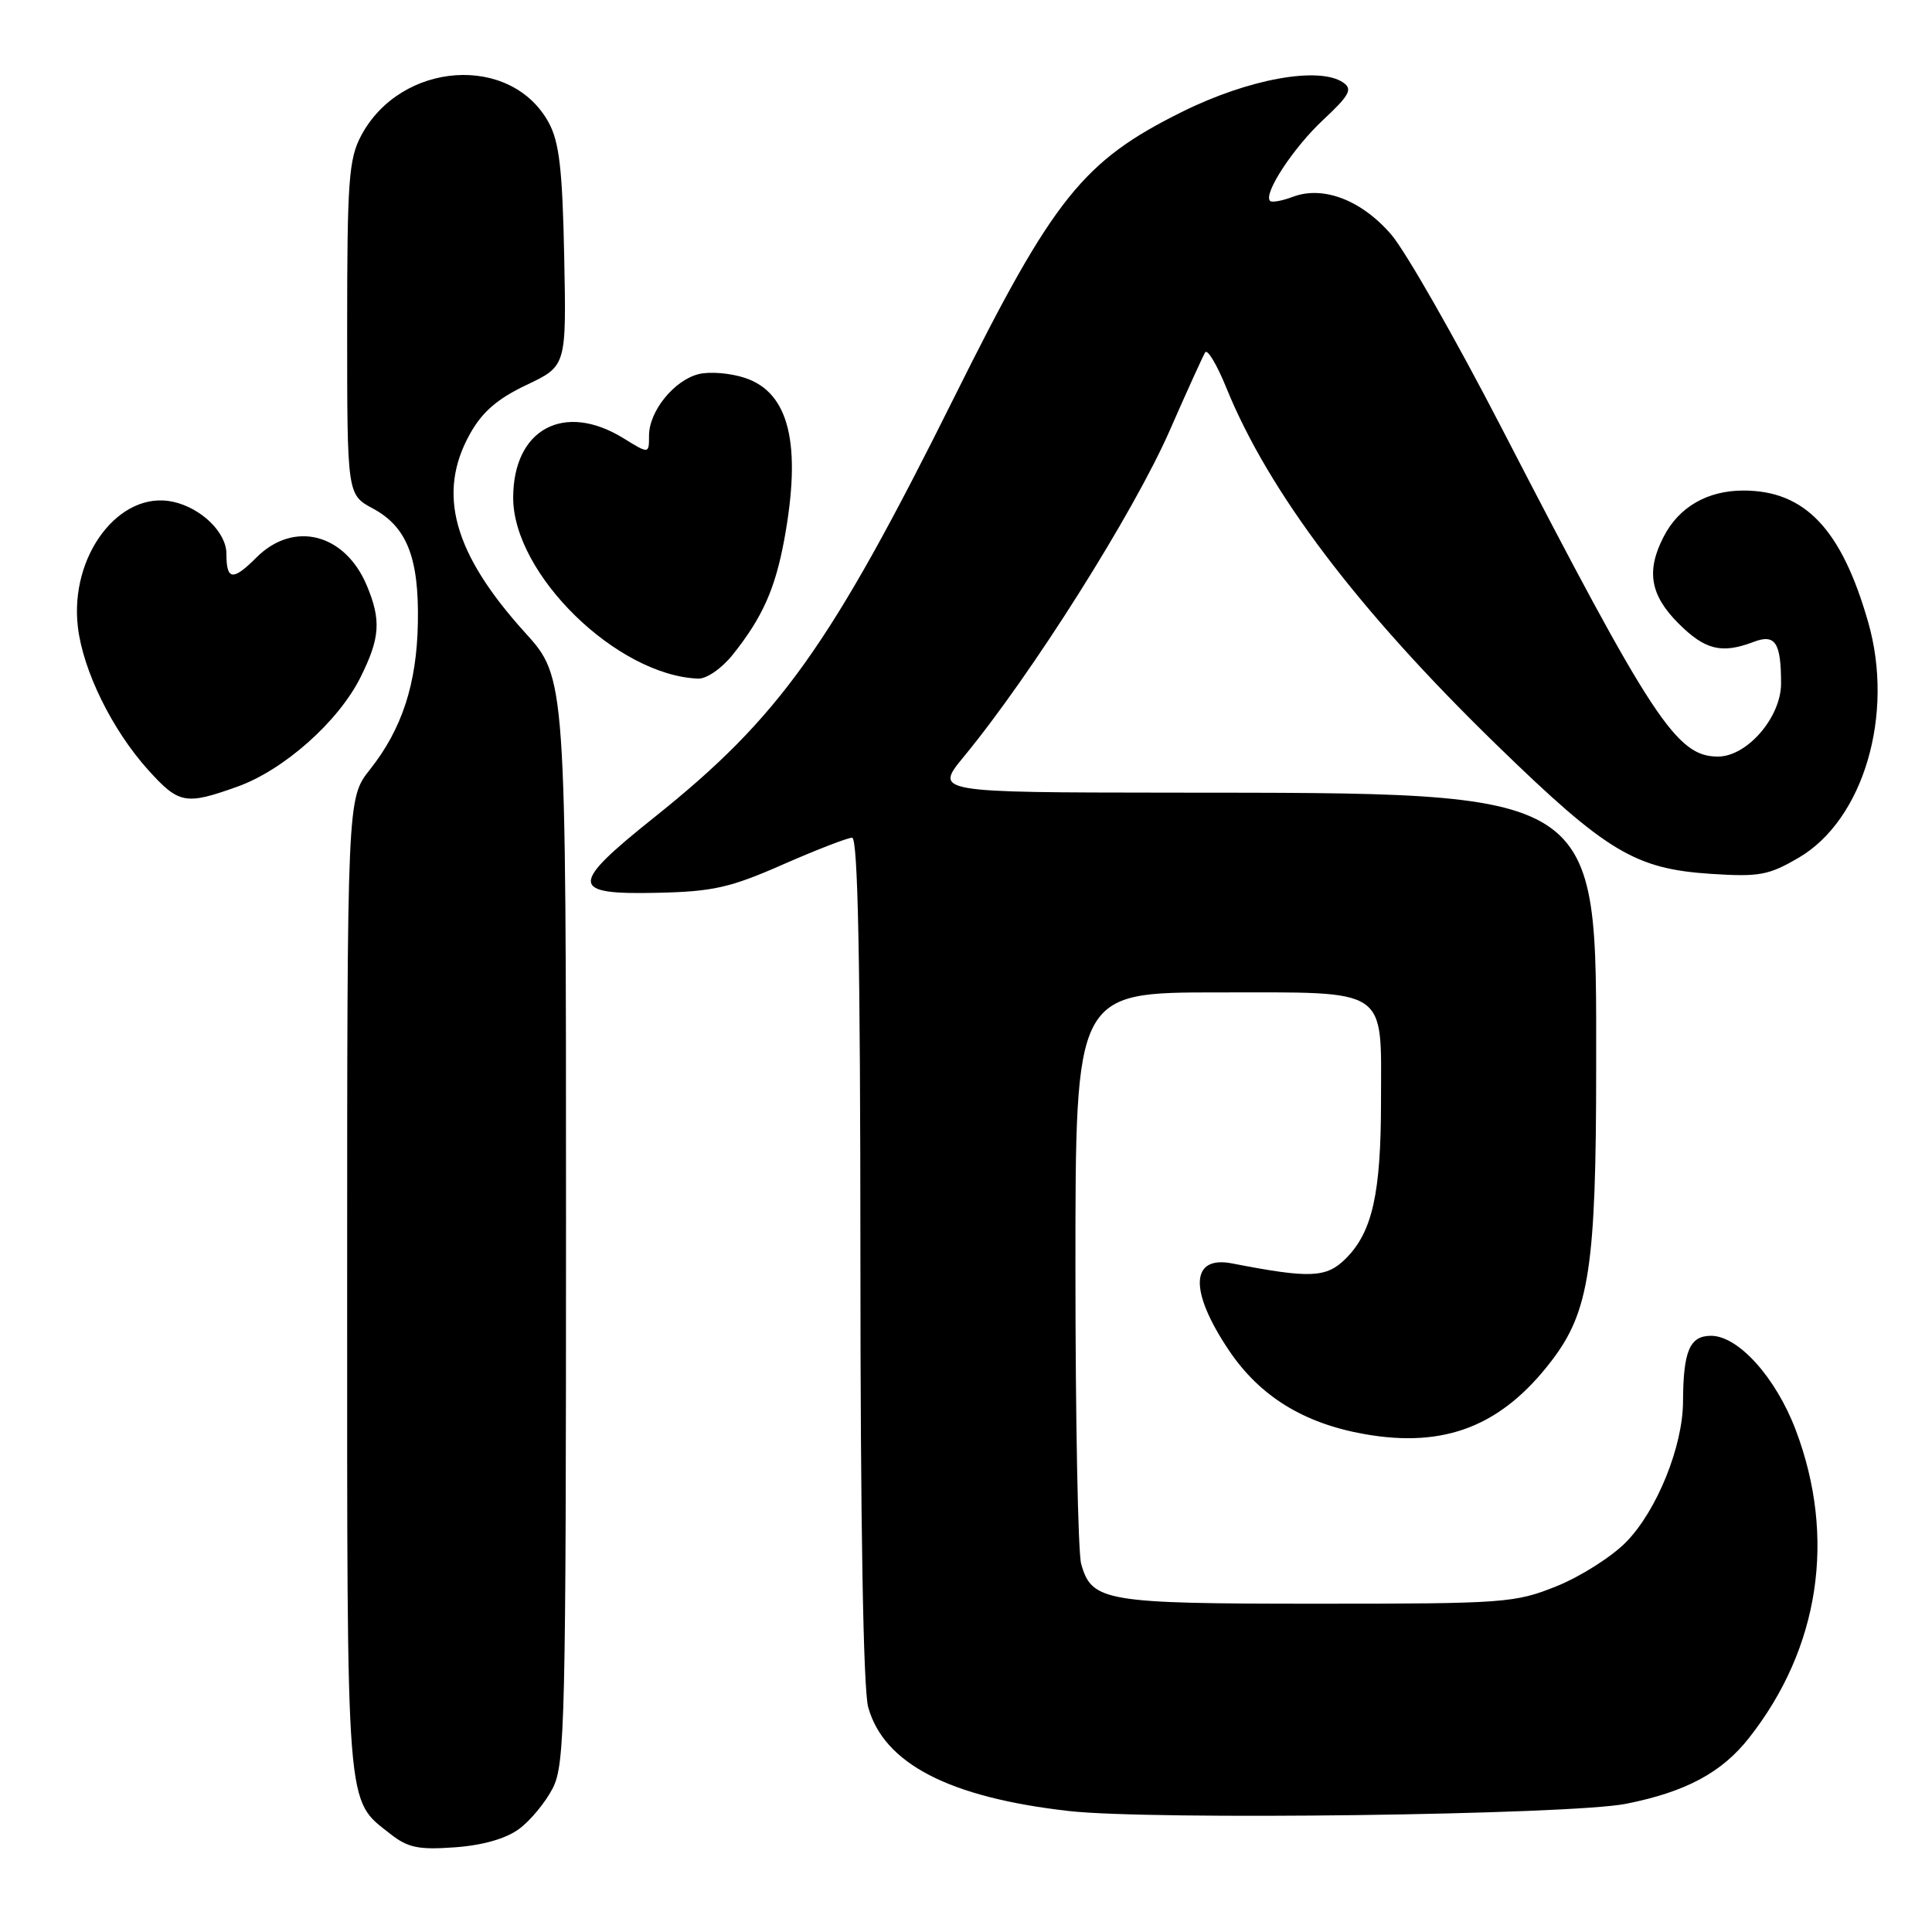 <?xml version="1.0" encoding="UTF-8" standalone="no"?>
<!DOCTYPE svg PUBLIC "-//W3C//DTD SVG 1.1//EN" "http://www.w3.org/Graphics/SVG/1.1/DTD/svg11.dtd" >
<svg xmlns="http://www.w3.org/2000/svg" xmlns:xlink="http://www.w3.org/1999/xlink" version="1.1" viewBox="0 0 256 256">
 <g >
 <path fill="currentColor"
d=" M 68.76 242.36 C 70.27 241.26 72.29 238.81 73.25 236.93 C 74.86 233.76 75.00 228.08 75.00 161.66 C 75.00 89.81 75.00 89.81 69.56 83.81 C 60.08 73.33 57.87 65.37 62.27 57.50 C 63.90 54.57 65.92 52.83 69.78 51.00 C 75.05 48.50 75.05 48.50 74.76 34.00 C 74.53 22.49 74.11 18.83 72.72 16.27 C 67.74 7.08 53.11 8.09 47.85 17.98 C 46.21 21.07 46.00 23.98 46.00 43.51 C 46.00 65.55 46.00 65.55 49.43 67.39 C 53.91 69.81 55.53 73.91 55.37 82.50 C 55.23 90.61 53.27 96.61 49.01 101.98 C 46.00 105.79 46.00 105.79 46.00 170.44 C 46.00 240.94 45.79 238.32 51.73 243.01 C 54.04 244.83 55.46 245.13 60.26 244.78 C 63.93 244.52 67.02 243.64 68.76 242.36 Z  M 215.47 239.01 C 223.39 237.43 228.14 234.88 231.75 230.29 C 241.10 218.42 243.33 203.72 237.95 189.50 C 235.32 182.54 230.34 177.00 226.72 177.00 C 223.89 177.00 223.04 179.02 223.01 185.71 C 222.99 191.63 219.57 200.11 215.51 204.29 C 213.62 206.24 209.47 208.88 206.28 210.17 C 200.74 212.40 199.42 212.50 174.50 212.50 C 146.36 212.50 144.66 212.21 143.26 207.22 C 142.84 205.72 142.50 188.07 142.50 168.00 C 142.50 131.50 142.50 131.50 161.33 131.50 C 184.26 131.50 183.00 130.66 182.99 145.94 C 182.99 158.13 181.84 163.25 178.34 166.75 C 175.76 169.33 173.65 169.43 163.26 167.41 C 157.72 166.33 157.54 171.04 162.84 178.93 C 166.92 185.00 172.72 188.59 180.77 190.02 C 191.45 191.92 199.00 188.96 205.63 180.26 C 210.59 173.76 211.50 167.75 211.50 141.50 C 211.50 104.26 212.77 105.09 155.16 105.03 C 123.81 105.00 123.81 105.00 127.72 100.25 C 136.72 89.33 150.21 67.95 155.00 57.03 C 157.28 51.82 159.40 47.17 159.69 46.69 C 159.99 46.21 161.25 48.32 162.49 51.37 C 168.12 65.23 179.89 80.78 198.29 98.68 C 212.87 112.86 216.63 115.13 226.69 115.79 C 233.13 116.21 234.36 115.98 238.37 113.63 C 246.94 108.60 251.05 94.64 247.54 82.43 C 244.01 70.10 239.17 65.00 231.01 65.00 C 226.24 65.00 222.48 67.17 220.45 71.10 C 218.10 75.64 218.65 78.85 222.40 82.60 C 225.92 86.12 228.12 86.67 232.35 85.06 C 235.23 83.96 236.00 85.12 236.00 90.57 C 236.00 95.04 231.50 100.25 227.64 100.25 C 222.15 100.25 219.00 95.46 198.89 56.55 C 192.81 44.79 186.27 33.34 184.37 31.11 C 180.43 26.51 175.31 24.55 171.28 26.09 C 169.87 26.62 168.53 26.86 168.29 26.62 C 167.36 25.69 171.37 19.57 175.34 15.87 C 178.81 12.63 179.25 11.82 178.00 10.95 C 174.82 8.75 165.47 10.44 156.67 14.80 C 143.50 21.33 139.61 26.19 126.50 52.52 C 110.03 85.61 103.31 95.03 86.71 108.29 C 75.40 117.32 75.45 118.57 87.11 118.30 C 94.47 118.14 96.77 117.62 103.74 114.55 C 108.19 112.60 112.31 111.00 112.91 111.00 C 113.68 111.00 114.00 127.25 114.01 166.75 C 114.01 201.89 114.39 223.87 115.04 226.21 C 117.12 233.69 125.77 238.17 141.63 239.97 C 152.58 241.21 208.05 240.49 215.47 239.01 Z  M 31.42 104.25 C 37.58 102.06 44.84 95.62 47.76 89.76 C 50.36 84.55 50.53 82.20 48.61 77.60 C 45.71 70.67 38.90 68.94 33.97 73.88 C 30.84 77.01 30.00 76.90 30.00 73.37 C 30.00 70.55 26.67 67.31 22.94 66.49 C 15.83 64.92 9.20 73.64 10.32 83.09 C 11.01 88.91 14.87 96.74 19.65 102.04 C 23.71 106.53 24.58 106.69 31.42 104.25 Z  M 97.10 86.74 C 101.01 81.84 102.70 78.07 103.91 71.55 C 106.25 58.87 104.59 52.01 98.70 50.07 C 96.77 49.43 94.02 49.21 92.58 49.57 C 89.31 50.39 86.00 54.49 86.00 57.72 C 86.00 60.16 86.00 60.16 82.63 58.08 C 74.75 53.21 68.00 56.84 68.00 65.96 C 68.00 76.07 81.73 89.50 92.50 89.92 C 93.62 89.97 95.64 88.57 97.10 86.74 Z "/>
</g>
</svg>